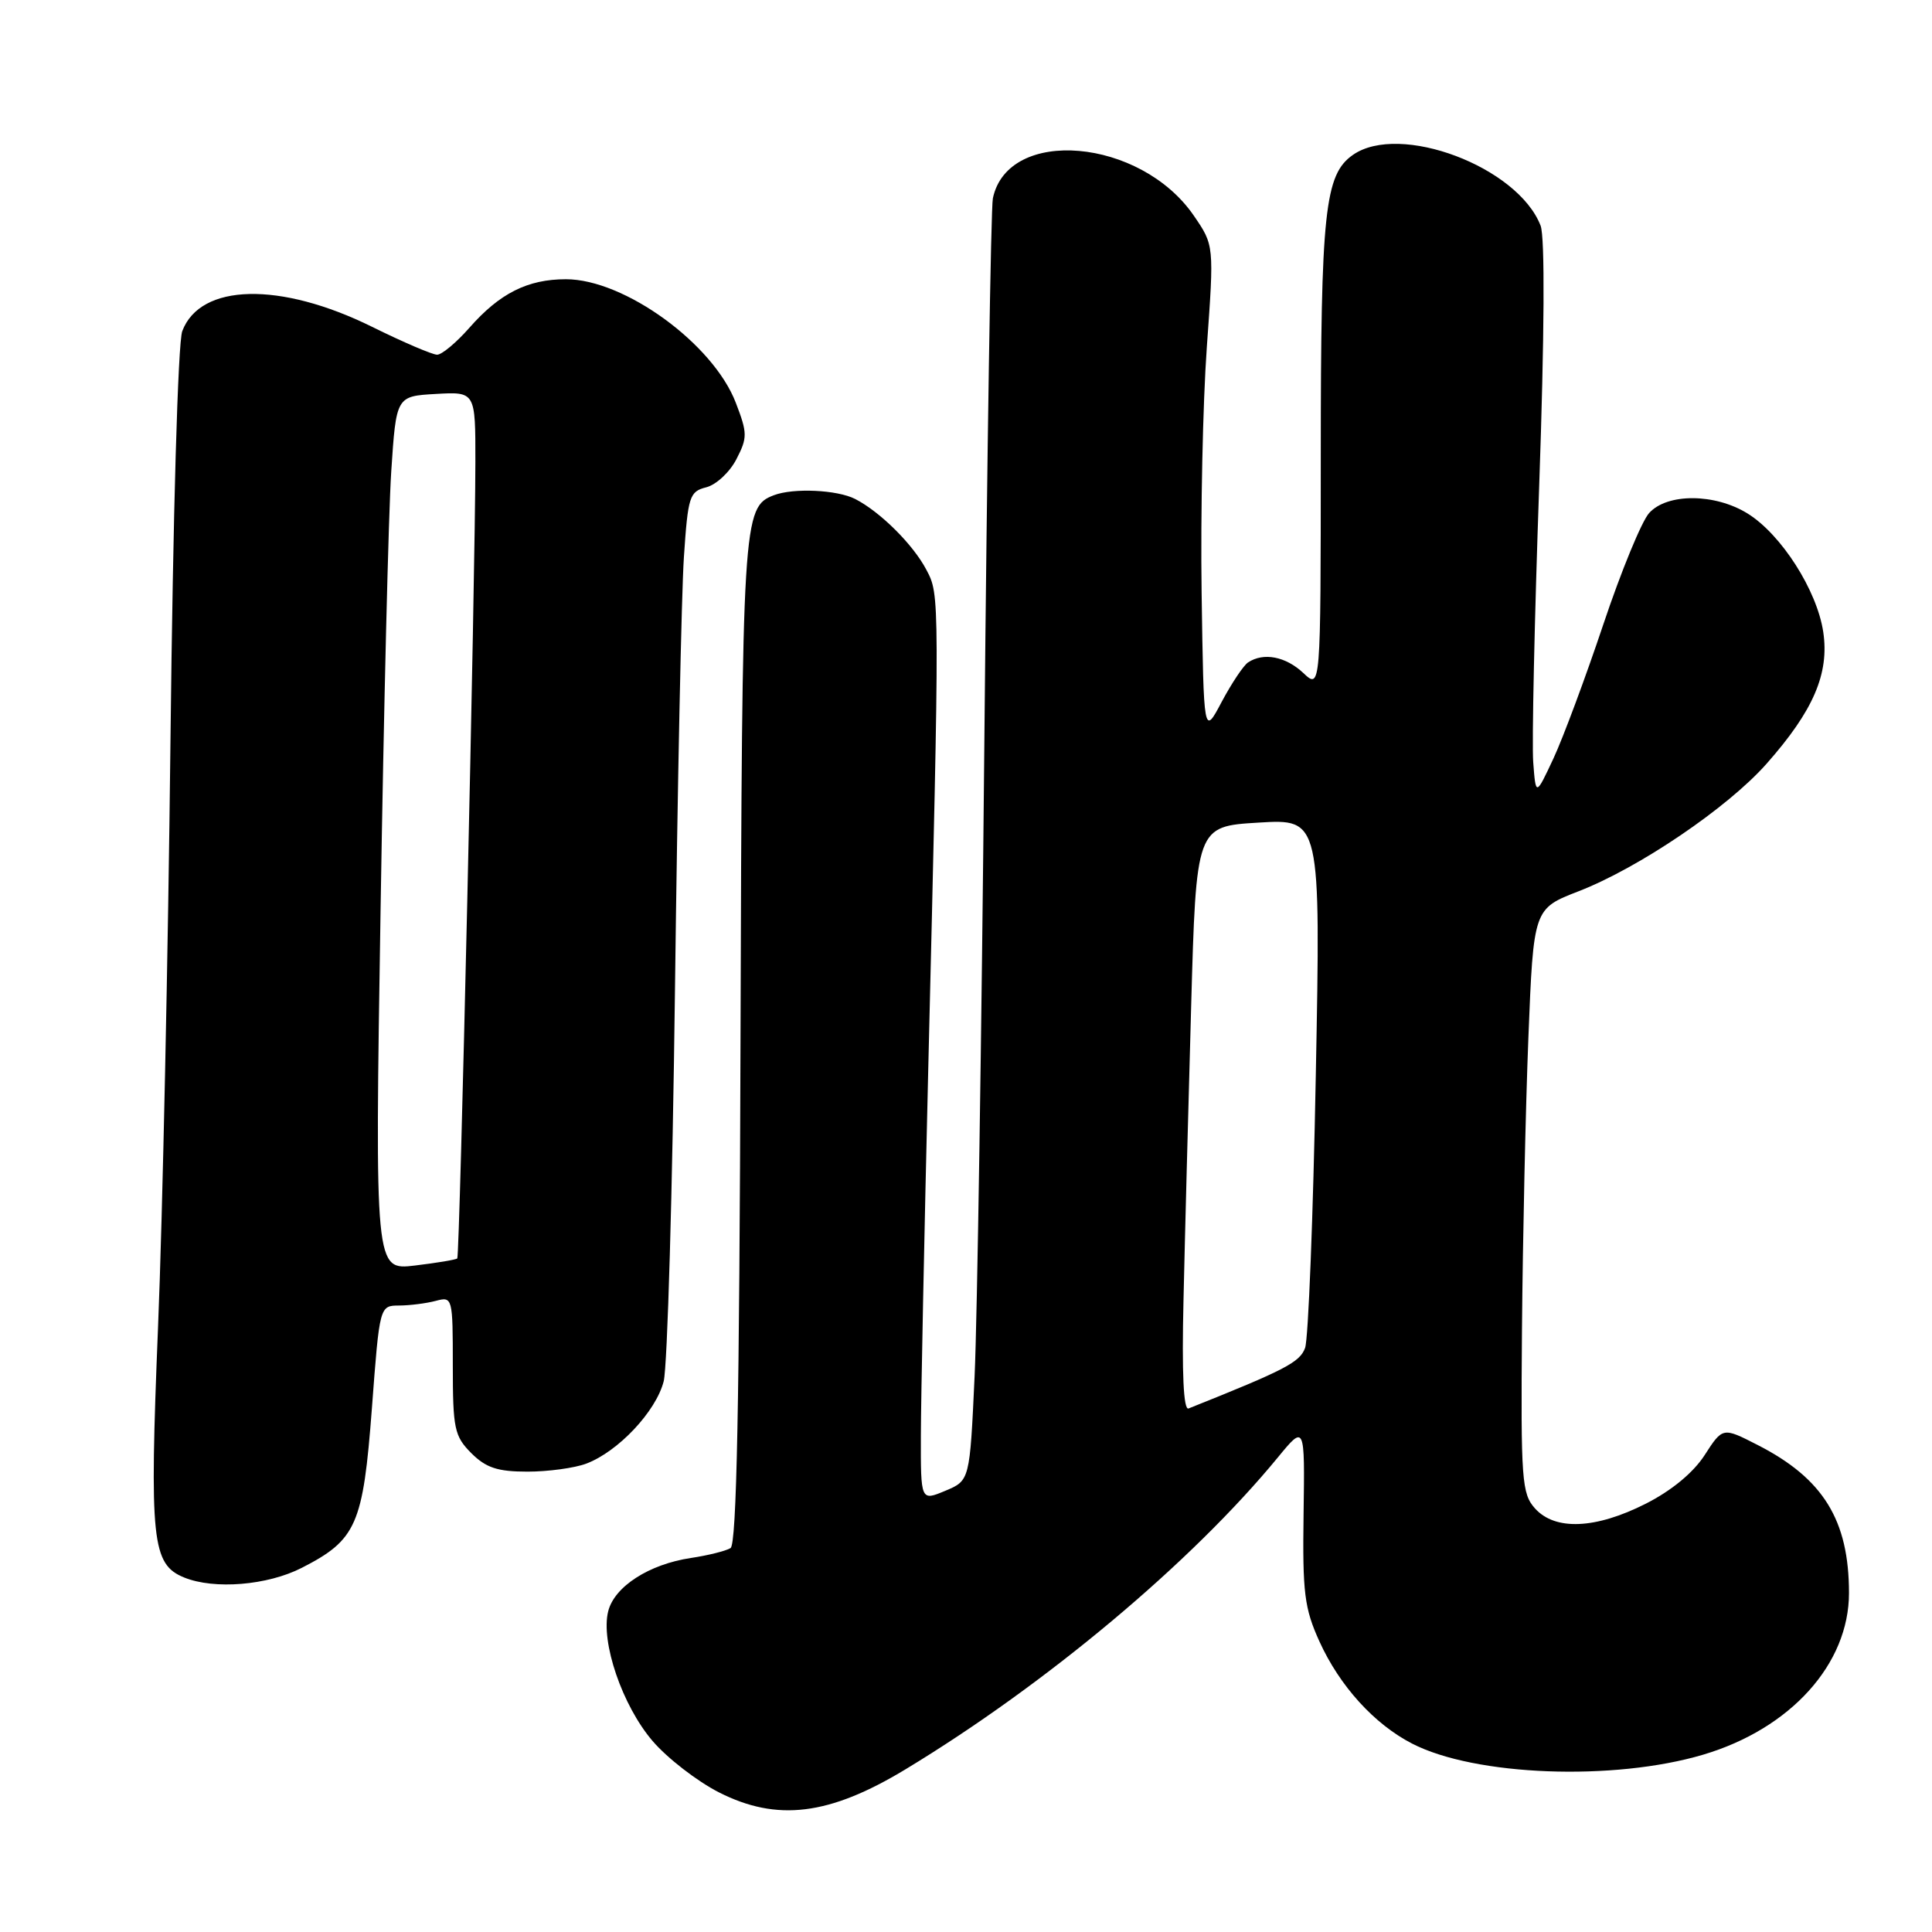 <?xml version="1.0" encoding="UTF-8" standalone="no"?>
<!DOCTYPE svg PUBLIC "-//W3C//DTD SVG 1.1//EN" "http://www.w3.org/Graphics/SVG/1.1/DTD/svg11.dtd" >
<svg xmlns="http://www.w3.org/2000/svg" xmlns:xlink="http://www.w3.org/1999/xlink" version="1.1" viewBox="0 0 256 256">
 <g >
 <path fill="currentColor"
d=" M 119.99 234.44 C 138.63 223.16 157.90 207.01 169.31 193.13 C 172.90 188.76 172.90 188.76 172.73 200.63 C 172.58 211.06 172.84 213.11 174.83 217.50 C 177.51 223.40 182.09 228.45 187.10 231.03 C 195.43 235.33 213.81 236.03 225.69 232.50 C 237.27 229.06 245.00 220.49 245.00 211.09 C 245.00 201.43 241.59 195.90 232.88 191.46 C 228.27 189.10 228.27 189.10 225.88 192.80 C 224.38 195.13 221.49 197.52 218.07 199.25 C 211.43 202.61 206.07 202.84 203.40 199.88 C 201.64 197.92 201.51 196.13 201.67 176.13 C 201.77 164.23 202.15 146.83 202.52 137.46 C 203.20 120.41 203.20 120.41 209.19 118.09 C 217.18 114.99 228.92 107.03 234.07 101.21 C 240.29 94.18 242.41 89.25 241.59 83.74 C 240.76 78.21 236.02 70.80 231.56 68.04 C 227.23 65.36 220.91 65.33 218.52 67.98 C 217.53 69.07 214.80 75.71 212.45 82.73 C 210.10 89.75 207.12 97.75 205.84 100.50 C 203.50 105.50 203.50 105.50 203.16 101.00 C 202.97 98.53 203.33 82.06 203.95 64.41 C 204.65 44.40 204.72 31.42 204.14 29.91 C 201.13 22.10 185.46 16.19 179.26 20.53 C 175.53 23.14 175.01 28.02 175.01 60.42 C 175.00 91.35 175.00 91.35 172.69 89.17 C 170.35 86.98 167.43 86.42 165.38 87.77 C 164.77 88.17 163.20 90.53 161.88 93.00 C 159.50 97.50 159.50 97.50 159.22 78.50 C 159.07 68.05 159.38 53.42 159.91 46.00 C 160.88 32.50 160.88 32.50 158.19 28.58 C 151.13 18.28 133.56 16.76 131.56 26.28 C 131.30 27.50 130.79 60.00 130.43 98.50 C 130.07 137.00 129.49 174.73 129.14 182.34 C 128.50 196.18 128.50 196.18 125.25 197.54 C 122.00 198.90 122.00 198.90 122.02 190.20 C 122.03 185.42 122.47 163.72 122.99 142.00 C 124.52 78.48 124.53 78.88 122.75 75.50 C 121.00 72.16 116.65 67.83 113.32 66.12 C 110.94 64.90 105.13 64.63 102.54 65.62 C 98.42 67.20 98.33 68.64 98.12 137.96 C 97.98 186.04 97.61 204.62 96.80 205.13 C 96.18 205.51 93.82 206.10 91.55 206.44 C 86.00 207.27 81.41 210.23 80.59 213.50 C 79.57 217.55 82.46 226.01 86.47 230.69 C 88.41 232.96 92.37 236.02 95.25 237.49 C 102.97 241.41 109.88 240.56 119.99 234.44 Z  M 39.98 207.75 C 47.24 204.04 48.11 202.06 49.28 186.59 C 50.30 173.00 50.30 173.00 52.90 172.99 C 54.33 172.98 56.51 172.70 57.75 172.37 C 59.96 171.78 60.00 171.92 60.00 180.93 C 60.00 189.32 60.21 190.30 62.45 192.55 C 64.40 194.49 65.93 195.00 69.89 195.00 C 72.63 195.00 76.14 194.52 77.68 193.94 C 81.92 192.34 86.92 187.02 87.94 183.04 C 88.44 181.09 89.11 157.68 89.44 131.00 C 89.77 104.33 90.30 78.60 90.62 73.83 C 91.16 65.76 91.36 65.13 93.58 64.57 C 94.89 64.24 96.69 62.57 97.57 60.86 C 99.05 58.00 99.05 57.41 97.51 53.40 C 94.53 45.57 82.75 37.00 74.99 37.00 C 69.91 37.00 66.21 38.86 62.18 43.45 C 60.46 45.40 58.55 47.00 57.92 47.00 C 57.29 47.00 53.42 45.34 49.31 43.31 C 37.13 37.29 26.54 37.53 24.15 43.88 C 23.58 45.40 22.92 68.17 22.59 98.00 C 22.28 126.33 21.54 161.37 20.94 175.88 C 19.79 204.14 20.12 207.29 24.41 209.03 C 28.41 210.65 35.44 210.07 39.98 207.75 Z  M 156.82 172.27 C 157.00 164.14 157.46 146.70 157.83 133.50 C 158.50 109.50 158.50 109.50 166.75 109.00 C 175.00 108.50 175.00 108.50 174.35 142.50 C 174.00 161.20 173.36 177.45 172.93 178.61 C 172.23 180.51 170.32 181.51 157.49 186.63 C 156.82 186.89 156.59 181.98 156.82 172.27 Z  M 50.43 120.41 C 50.85 94.06 51.48 68.00 51.84 62.50 C 52.50 52.50 52.50 52.50 57.75 52.20 C 63.00 51.90 63.00 51.90 62.99 61.20 C 62.98 76.42 60.93 166.40 60.59 166.75 C 60.41 166.92 57.89 167.34 54.97 167.69 C 49.67 168.32 49.67 168.32 50.43 120.41 Z "/>
</g>
</svg>
